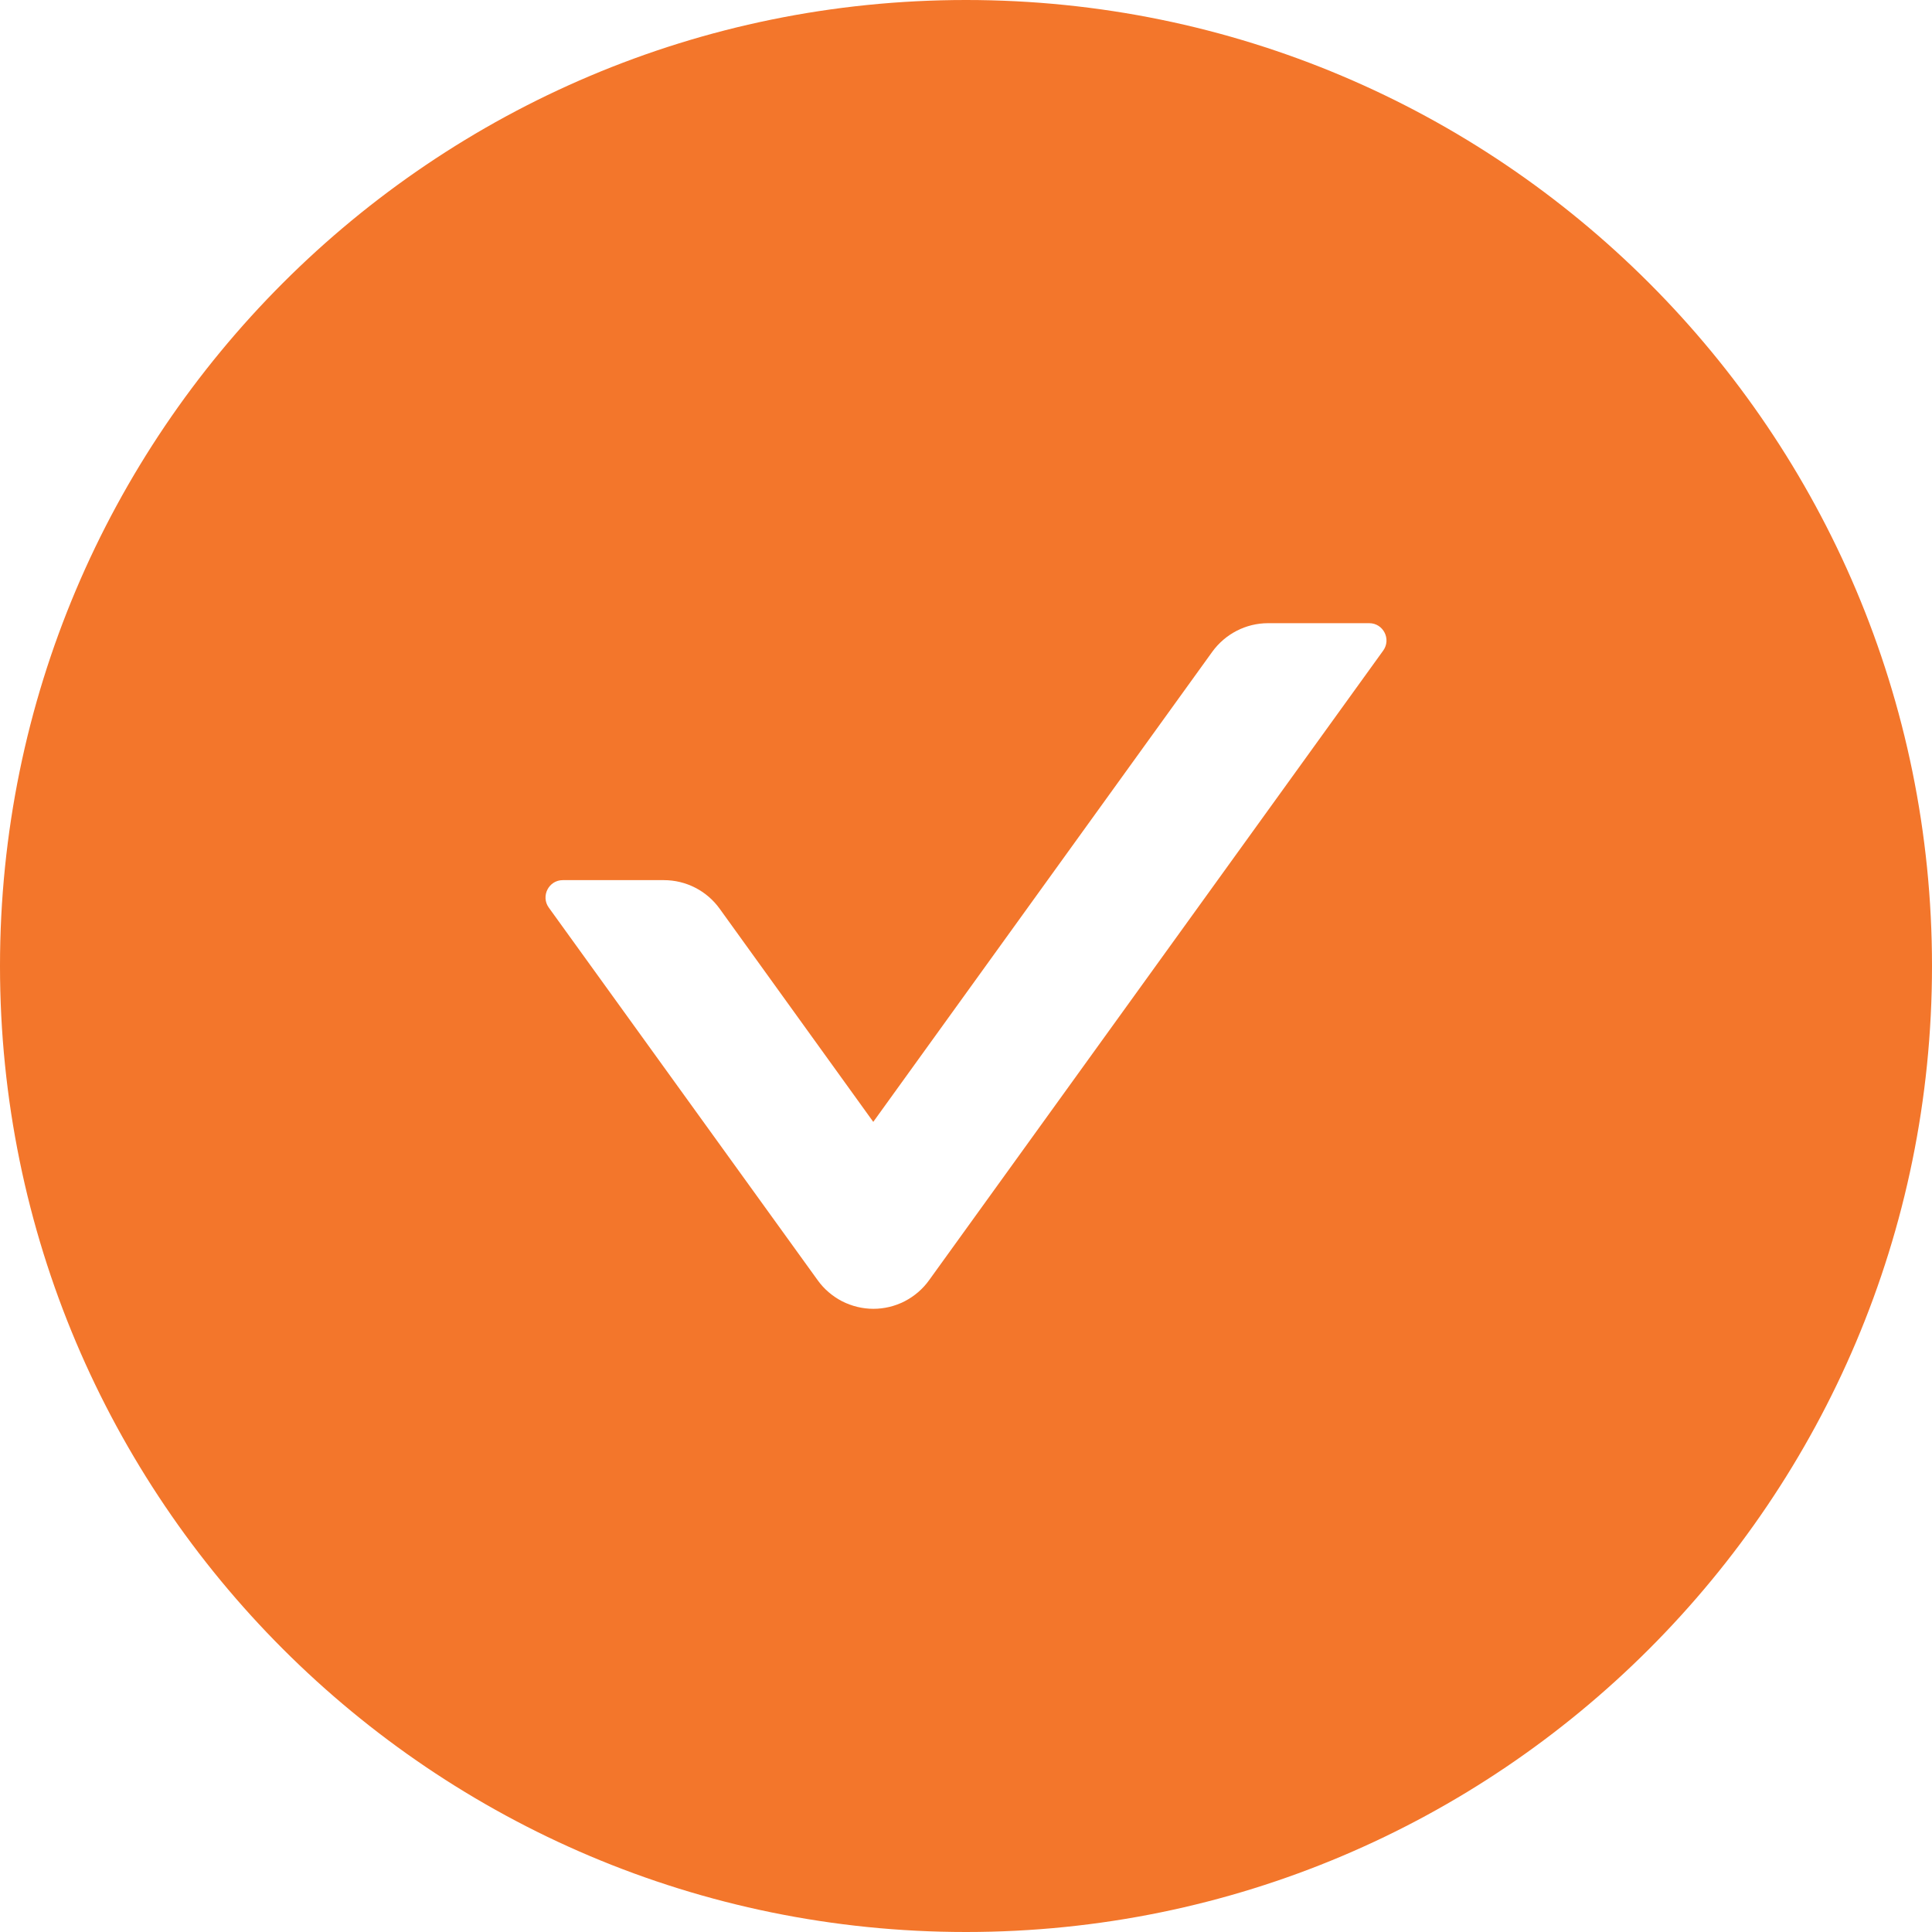 <svg width="25" height="25" viewBox="0 0 25 25" fill="none" xmlns="http://www.w3.org/2000/svg">
<path d="M12.5 0C5.597 0 0 5.597 0 12.5C0 19.403 5.597 25 12.5 25C19.403 25 25 19.403 25 12.5C25 5.597 19.403 0 12.5 0ZM17.899 8.418L12.023 16.565C11.941 16.68 11.832 16.773 11.707 16.838C11.582 16.902 11.443 16.936 11.302 16.936C11.161 16.936 11.022 16.902 10.896 16.838C10.771 16.773 10.662 16.68 10.58 16.565L7.101 11.744C6.995 11.596 7.101 11.389 7.282 11.389H8.591C8.876 11.389 9.146 11.526 9.314 11.761L11.3 14.517L15.686 8.435C15.854 8.203 16.122 8.064 16.409 8.064H17.718C17.899 8.064 18.005 8.27 17.899 8.418Z" fill="#F3762B"/>
</svg>
